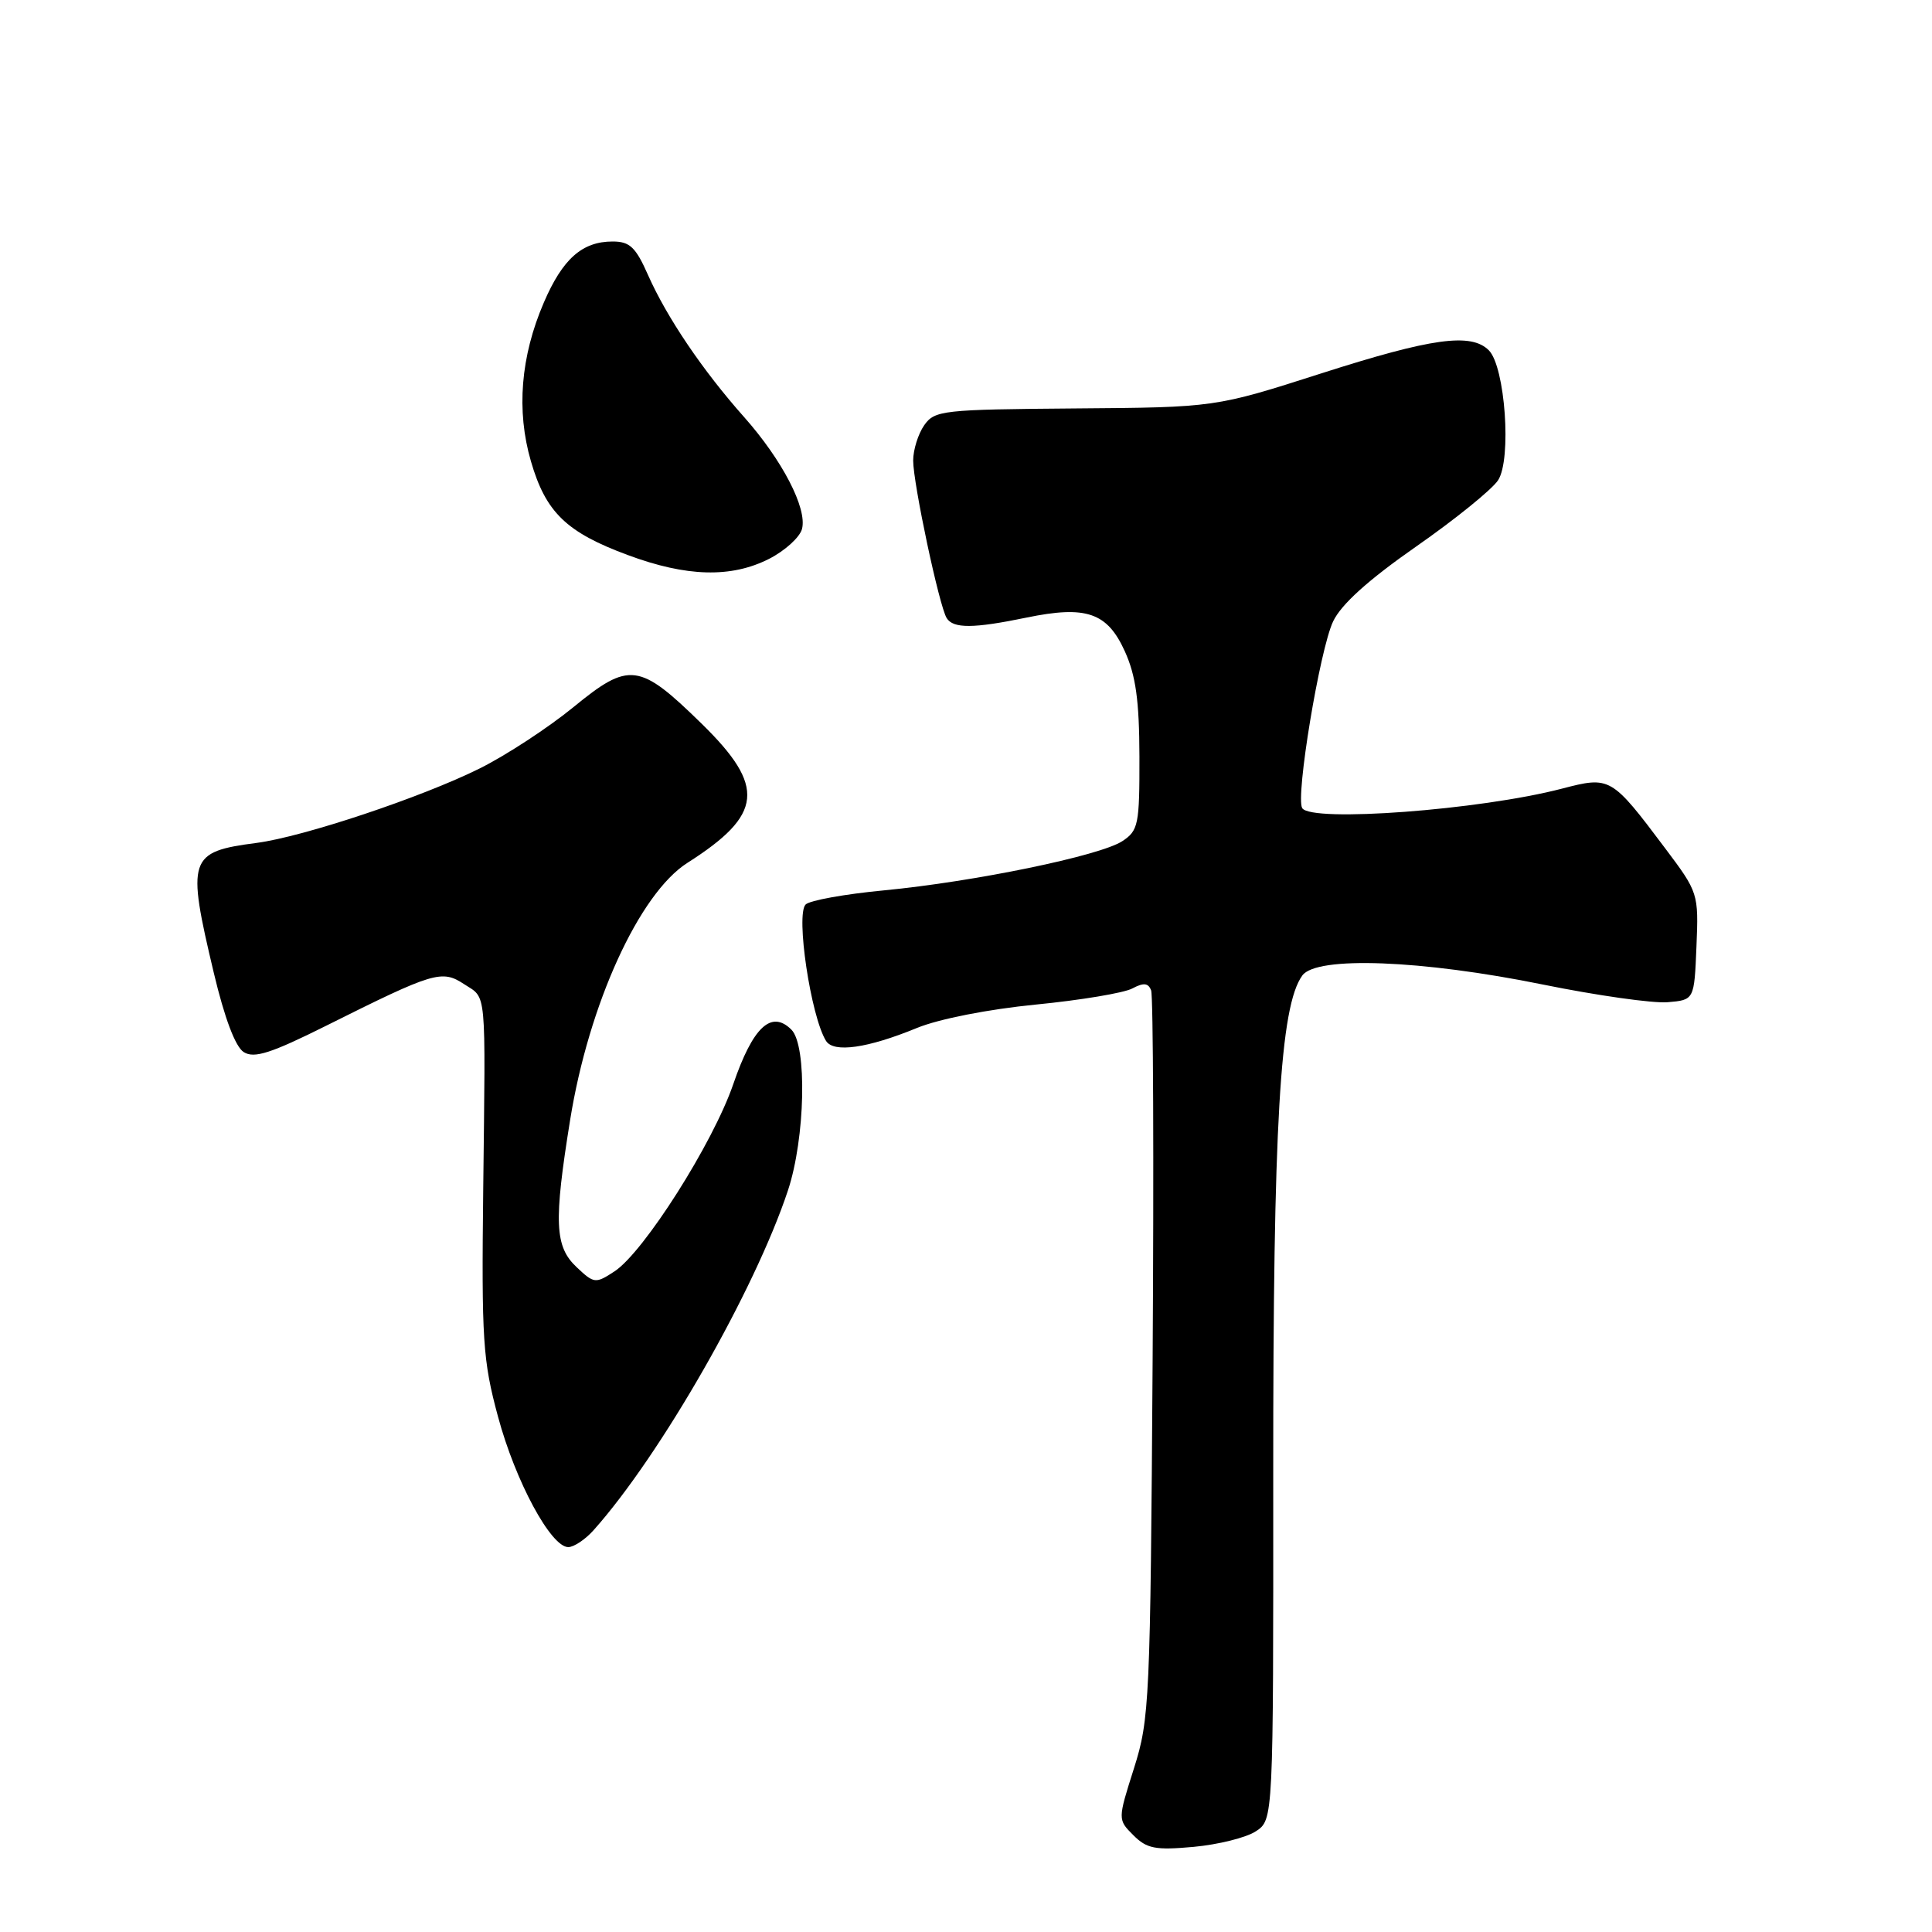 <?xml version="1.0" encoding="UTF-8" standalone="no"?>
<!DOCTYPE svg PUBLIC "-//W3C//DTD SVG 1.1//EN" "http://www.w3.org/Graphics/SVG/1.1/DTD/svg11.dtd" >
<svg xmlns="http://www.w3.org/2000/svg" xmlns:xlink="http://www.w3.org/1999/xlink" version="1.1" viewBox="0 0 256 256">
 <g >
 <path fill="currentColor"
d=" M 166.40 242.66 C 168.73 241.13 168.73 241.13 168.71 195.31 C 168.69 148.97 169.61 133.28 172.57 129.25 C 174.46 126.66 188.38 127.19 204.46 130.46 C 211.59 131.91 219.01 132.96 220.96 132.80 C 224.50 132.50 224.50 132.50 224.79 125.40 C 225.08 118.38 225.03 118.24 220.64 112.40 C 213.51 102.91 213.37 102.83 206.96 104.50 C 196.12 107.33 173.74 109.00 172.55 107.08 C 171.64 105.61 174.88 86.06 176.64 82.35 C 177.71 80.08 181.30 76.85 187.63 72.43 C 192.80 68.83 197.69 64.87 198.50 63.64 C 200.32 60.87 199.44 48.59 197.28 46.42 C 194.92 44.06 189.73 44.78 175.03 49.49 C 161.02 53.98 161.02 53.98 142.47 54.12 C 124.88 54.26 123.85 54.37 122.46 56.35 C 121.66 57.50 121.00 59.61 121.00 61.02 C 121.00 64.06 124.45 80.31 125.44 81.90 C 126.31 83.30 128.98 83.29 135.99 81.84 C 143.92 80.20 146.71 81.15 149.04 86.29 C 150.50 89.50 150.96 92.82 150.98 100.23 C 151.00 109.28 150.84 110.06 148.71 111.46 C 145.74 113.40 129.12 116.83 117.11 117.98 C 111.95 118.47 107.29 119.31 106.75 119.85 C 105.42 121.18 107.43 134.65 109.45 137.92 C 110.45 139.54 114.96 138.90 121.50 136.21 C 124.43 135.01 130.96 133.73 137.26 133.11 C 143.18 132.53 148.93 131.57 150.03 130.98 C 151.54 130.18 152.15 130.24 152.53 131.23 C 152.81 131.95 152.90 153.91 152.73 180.02 C 152.43 225.43 152.32 227.80 150.26 234.30 C 148.10 241.10 148.10 241.10 150.18 243.18 C 151.96 244.96 153.09 245.18 158.16 244.72 C 161.41 244.42 165.12 243.50 166.40 242.66 Z  M 78.66 202.75 C 87.52 192.83 100.02 170.98 104.41 157.73 C 106.70 150.81 106.97 138.55 104.87 136.44 C 102.21 133.78 99.76 136.07 97.16 143.66 C 94.48 151.47 85.32 165.90 81.43 168.46 C 78.91 170.11 78.72 170.09 76.41 167.91 C 73.50 165.18 73.36 161.96 75.54 148.43 C 78.01 133.06 84.70 118.40 91.09 114.33 C 101.11 107.95 101.50 104.24 92.99 95.91 C 84.70 87.80 83.39 87.63 75.97 93.71 C 72.65 96.42 67.07 100.08 63.55 101.83 C 55.84 105.66 40.20 110.88 34.00 111.69 C 24.98 112.87 24.71 113.68 28.33 128.91 C 29.76 134.92 31.19 138.72 32.30 139.41 C 33.68 140.28 35.90 139.57 43.27 135.89 C 57.51 128.77 58.54 128.47 61.49 130.40 C 64.52 132.38 64.34 130.55 64.03 157.51 C 63.80 177.57 63.97 180.25 65.99 187.72 C 68.30 196.29 73.00 205.00 75.30 205.00 C 76.04 205.00 77.56 203.99 78.66 202.75 Z  M 101.91 74.05 C 104.02 72.97 105.98 71.19 106.27 70.09 C 106.98 67.37 103.66 60.96 98.57 55.23 C 93.11 49.09 88.36 42.06 85.88 36.47 C 84.24 32.75 83.45 32.00 81.18 32.00 C 77.14 32.00 74.55 34.30 72.06 40.09 C 68.98 47.24 68.40 54.42 70.35 61.12 C 72.31 67.88 75.04 70.53 83.17 73.54 C 90.98 76.45 96.89 76.60 101.91 74.05 Z "/>
</g>
</svg>